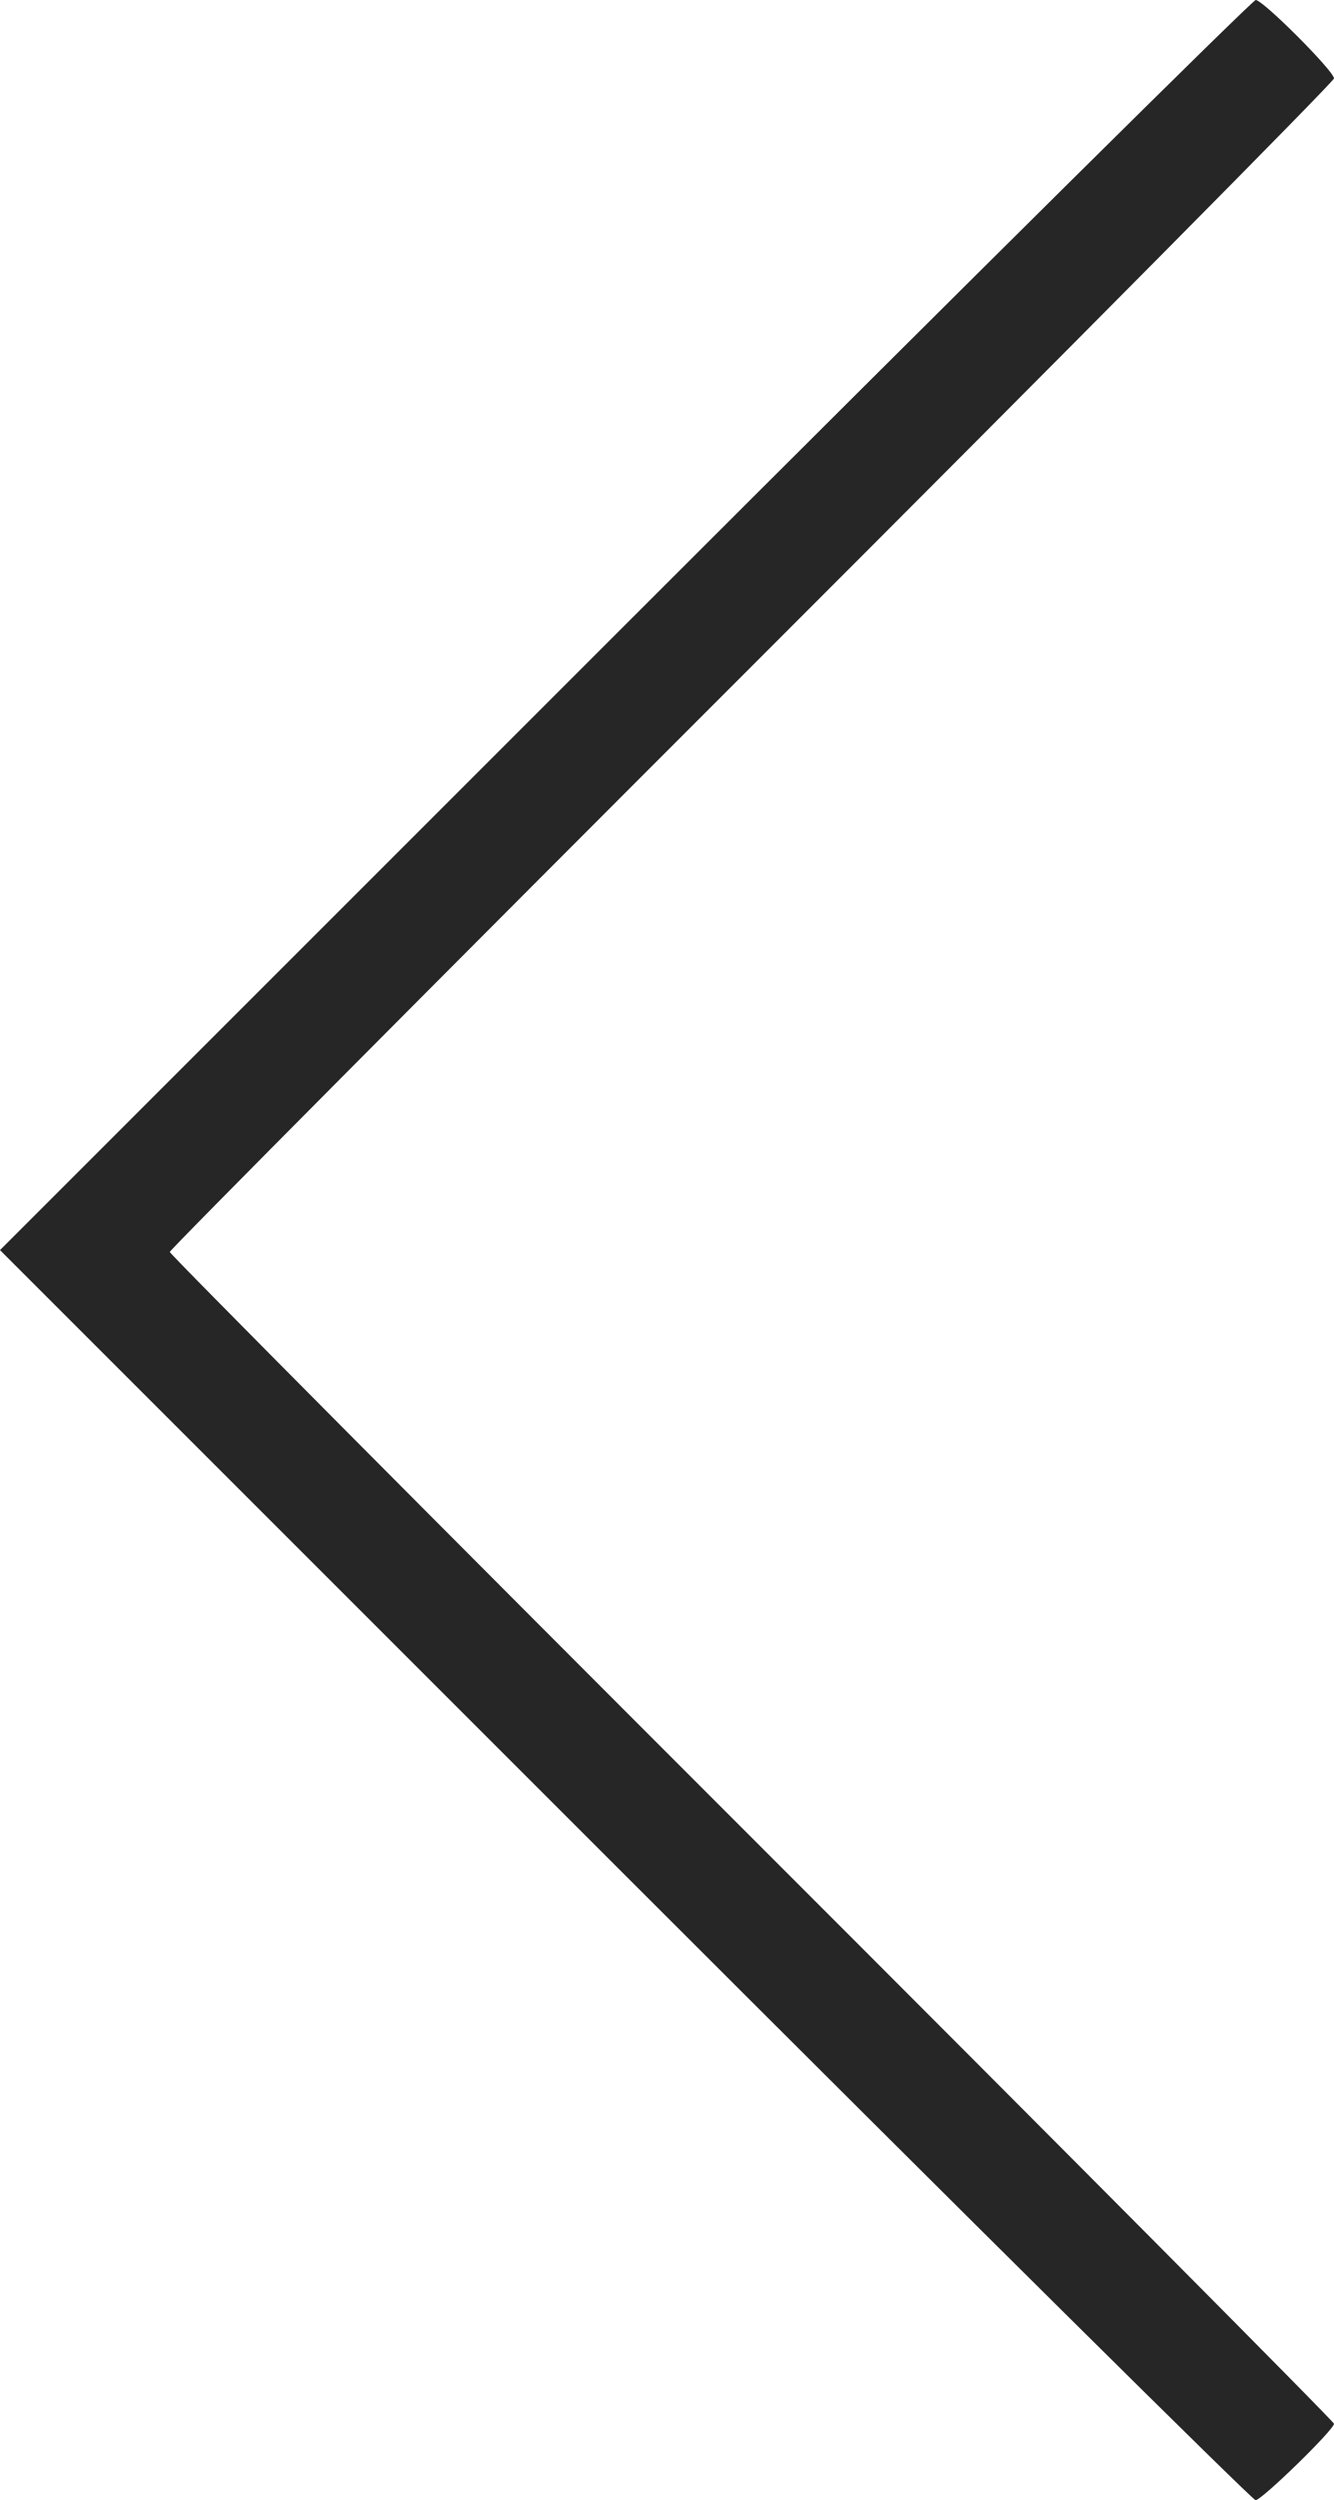 <svg fill="#262626" xmlns="http://www.w3.org/2000/svg" viewBox="0 0 446.872 837.5"><path d="M209.372 628.125L0 418.75l209.372-209.375C324.527 94.22 419.6 0 420.644 0c2.446 0 26.228 23.824 26.228 26.274 0 1.02-87.75 89.603-195 196.85-107.25 107.25-195 195.562-195 196.25 0 .69 87.75 89.003 195 196.25 107.25 107.25 195 195.572 195 196.273 0 2.012-24.21 25.603-26.274 25.603-1.02 0-96.07-94.22-211.226-209.375z"/></svg>